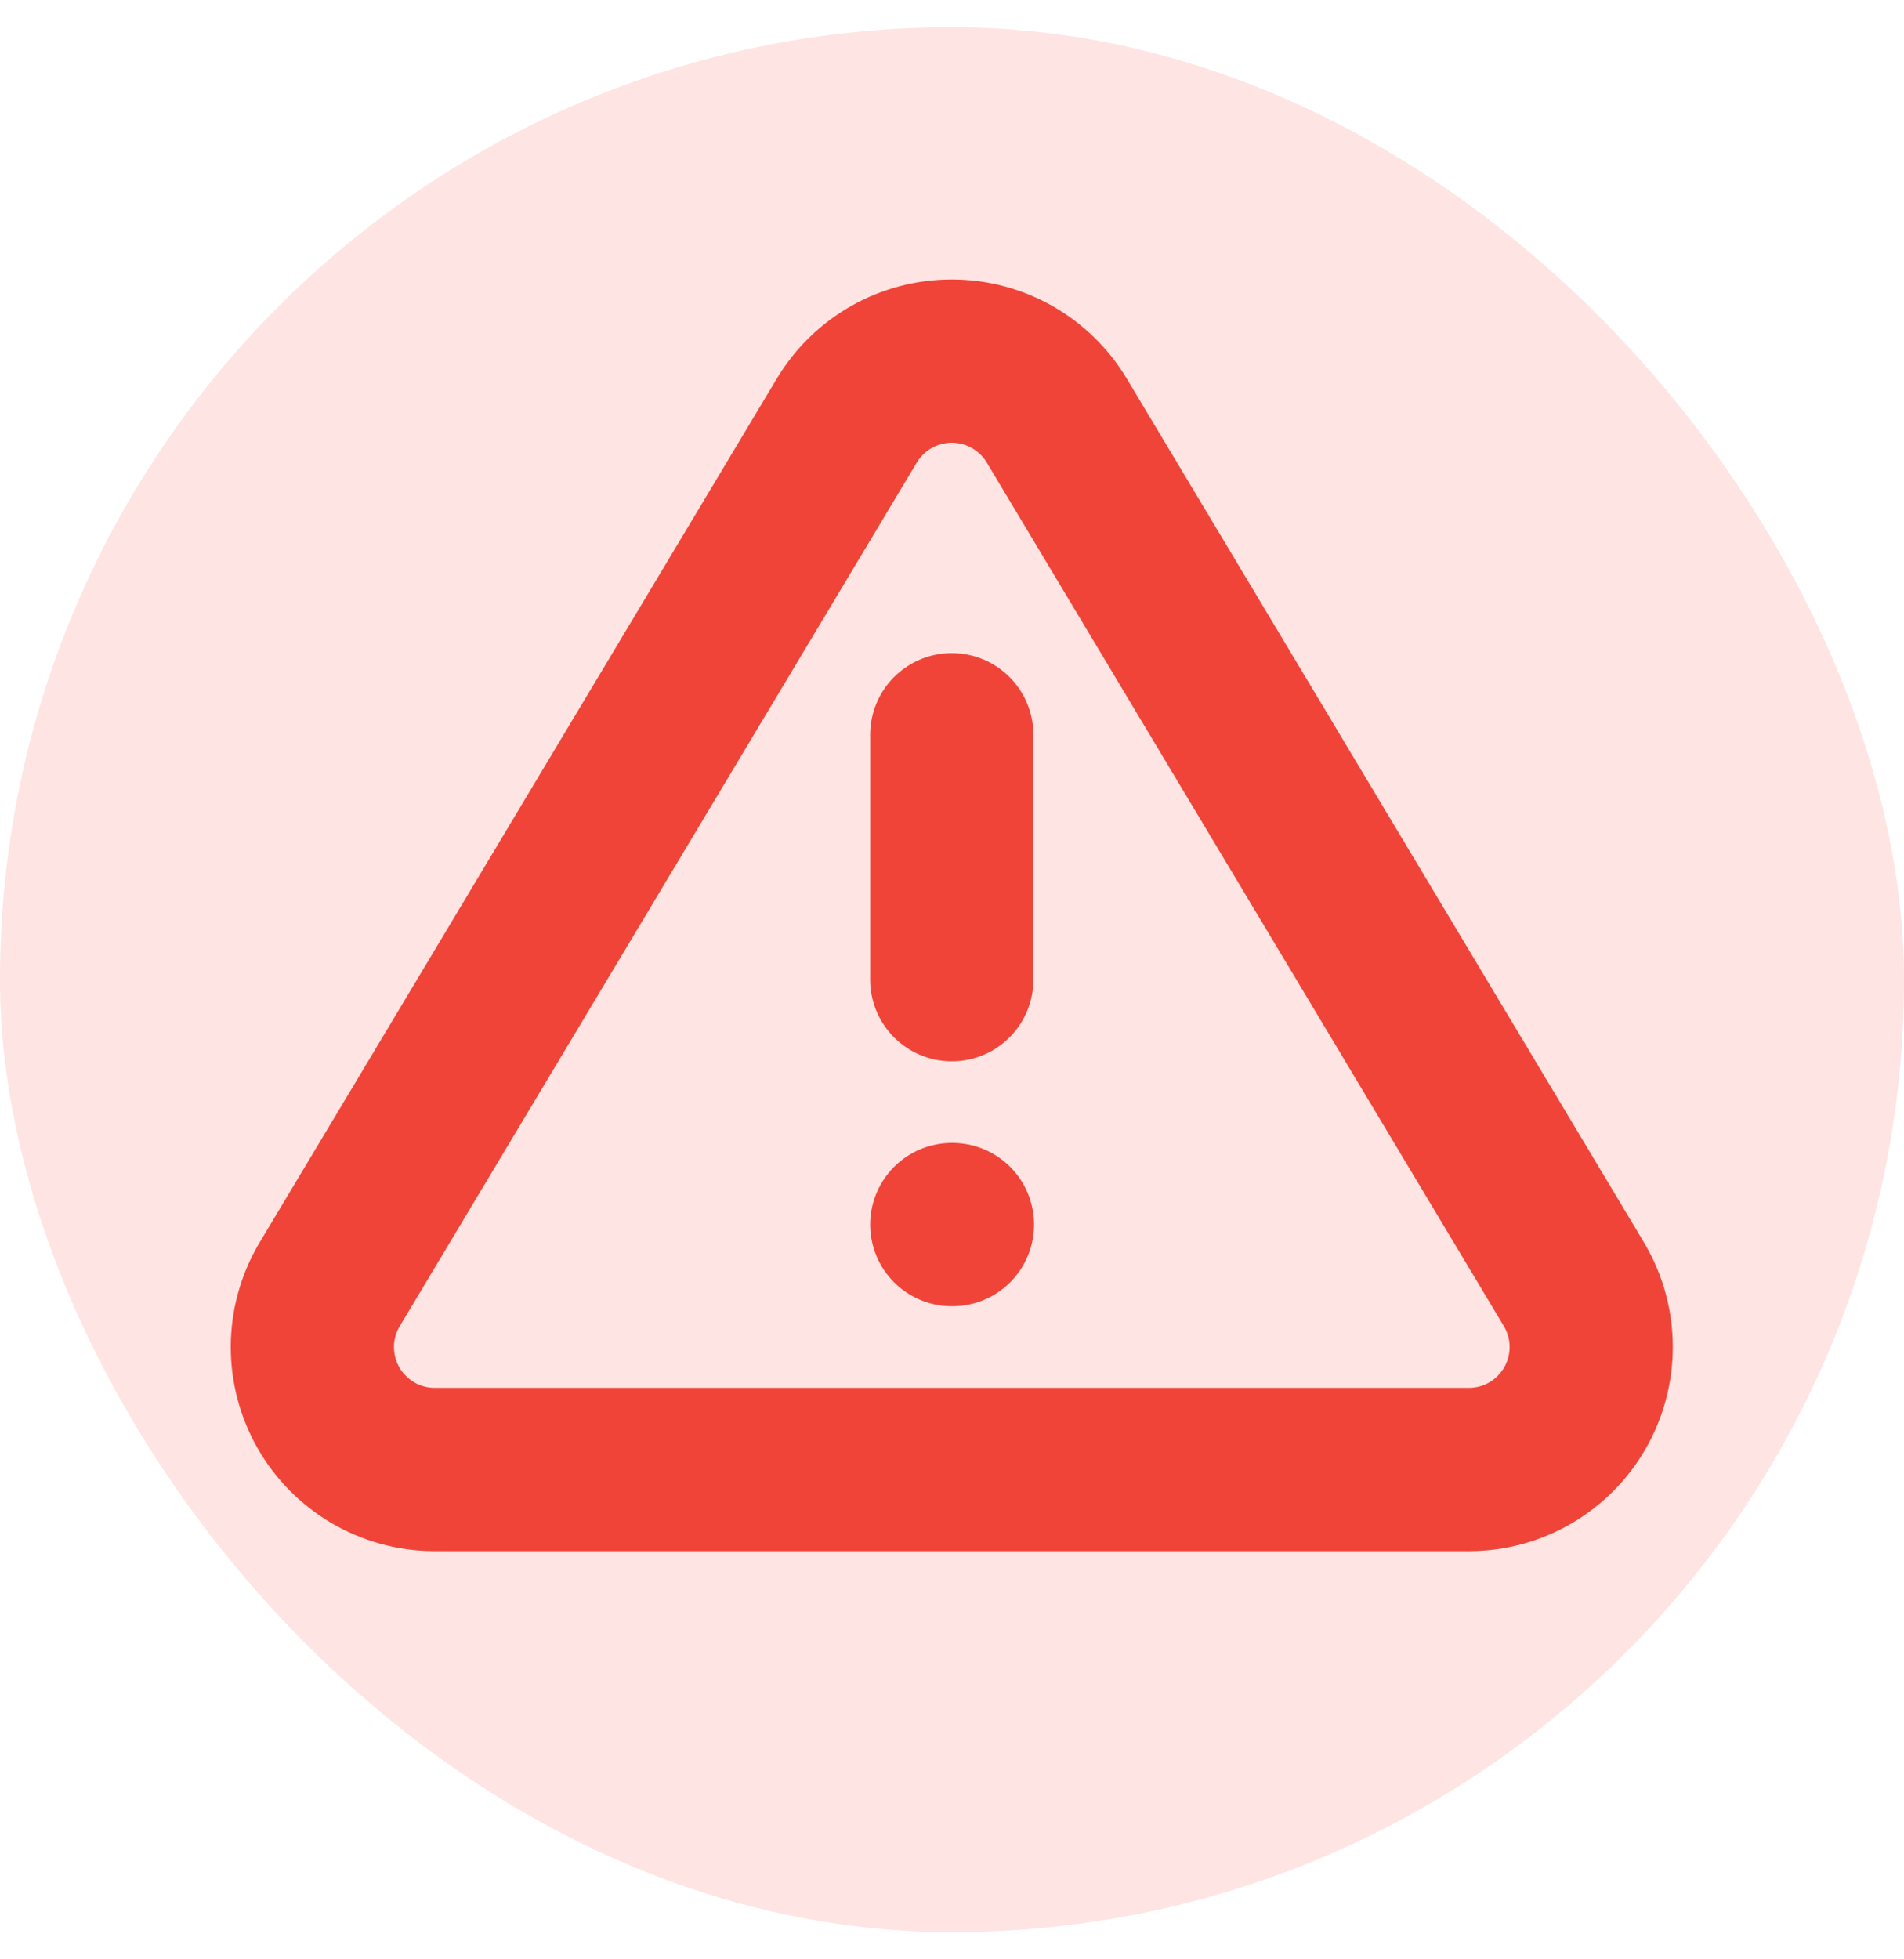 <svg width="35" height="36" viewBox="0 0 35 36" fill="none" xmlns="http://www.w3.org/2000/svg">
<g style="mix-blend-mode:multiply">
<rect y="0.5" width="35" height="35" rx="17.5" fill="#FEE4E2"/>
<path d="M17.496 13.5V18M17.496 22.5H17.508M15.572 7.718L6.044 23.625C5.847 23.966 5.743 24.351 5.742 24.744C5.741 25.137 5.843 25.523 6.037 25.865C6.232 26.206 6.513 26.49 6.851 26.69C7.19 26.889 7.575 26.996 7.967 27H27.025C27.418 26.996 27.803 26.889 28.141 26.69C28.48 26.49 28.76 26.206 28.955 25.865C29.149 25.523 29.251 25.137 29.25 24.744C29.249 24.351 29.145 23.966 28.949 23.625L19.42 7.718C19.219 7.387 18.937 7.114 18.6 6.924C18.263 6.734 17.883 6.635 17.496 6.635C17.11 6.635 16.729 6.734 16.392 6.924C16.055 7.114 15.773 7.387 15.572 7.718Z" stroke="#F04438" stroke-width="3" stroke-linecap="round" stroke-linejoin="round"/>
</g>
</svg>
